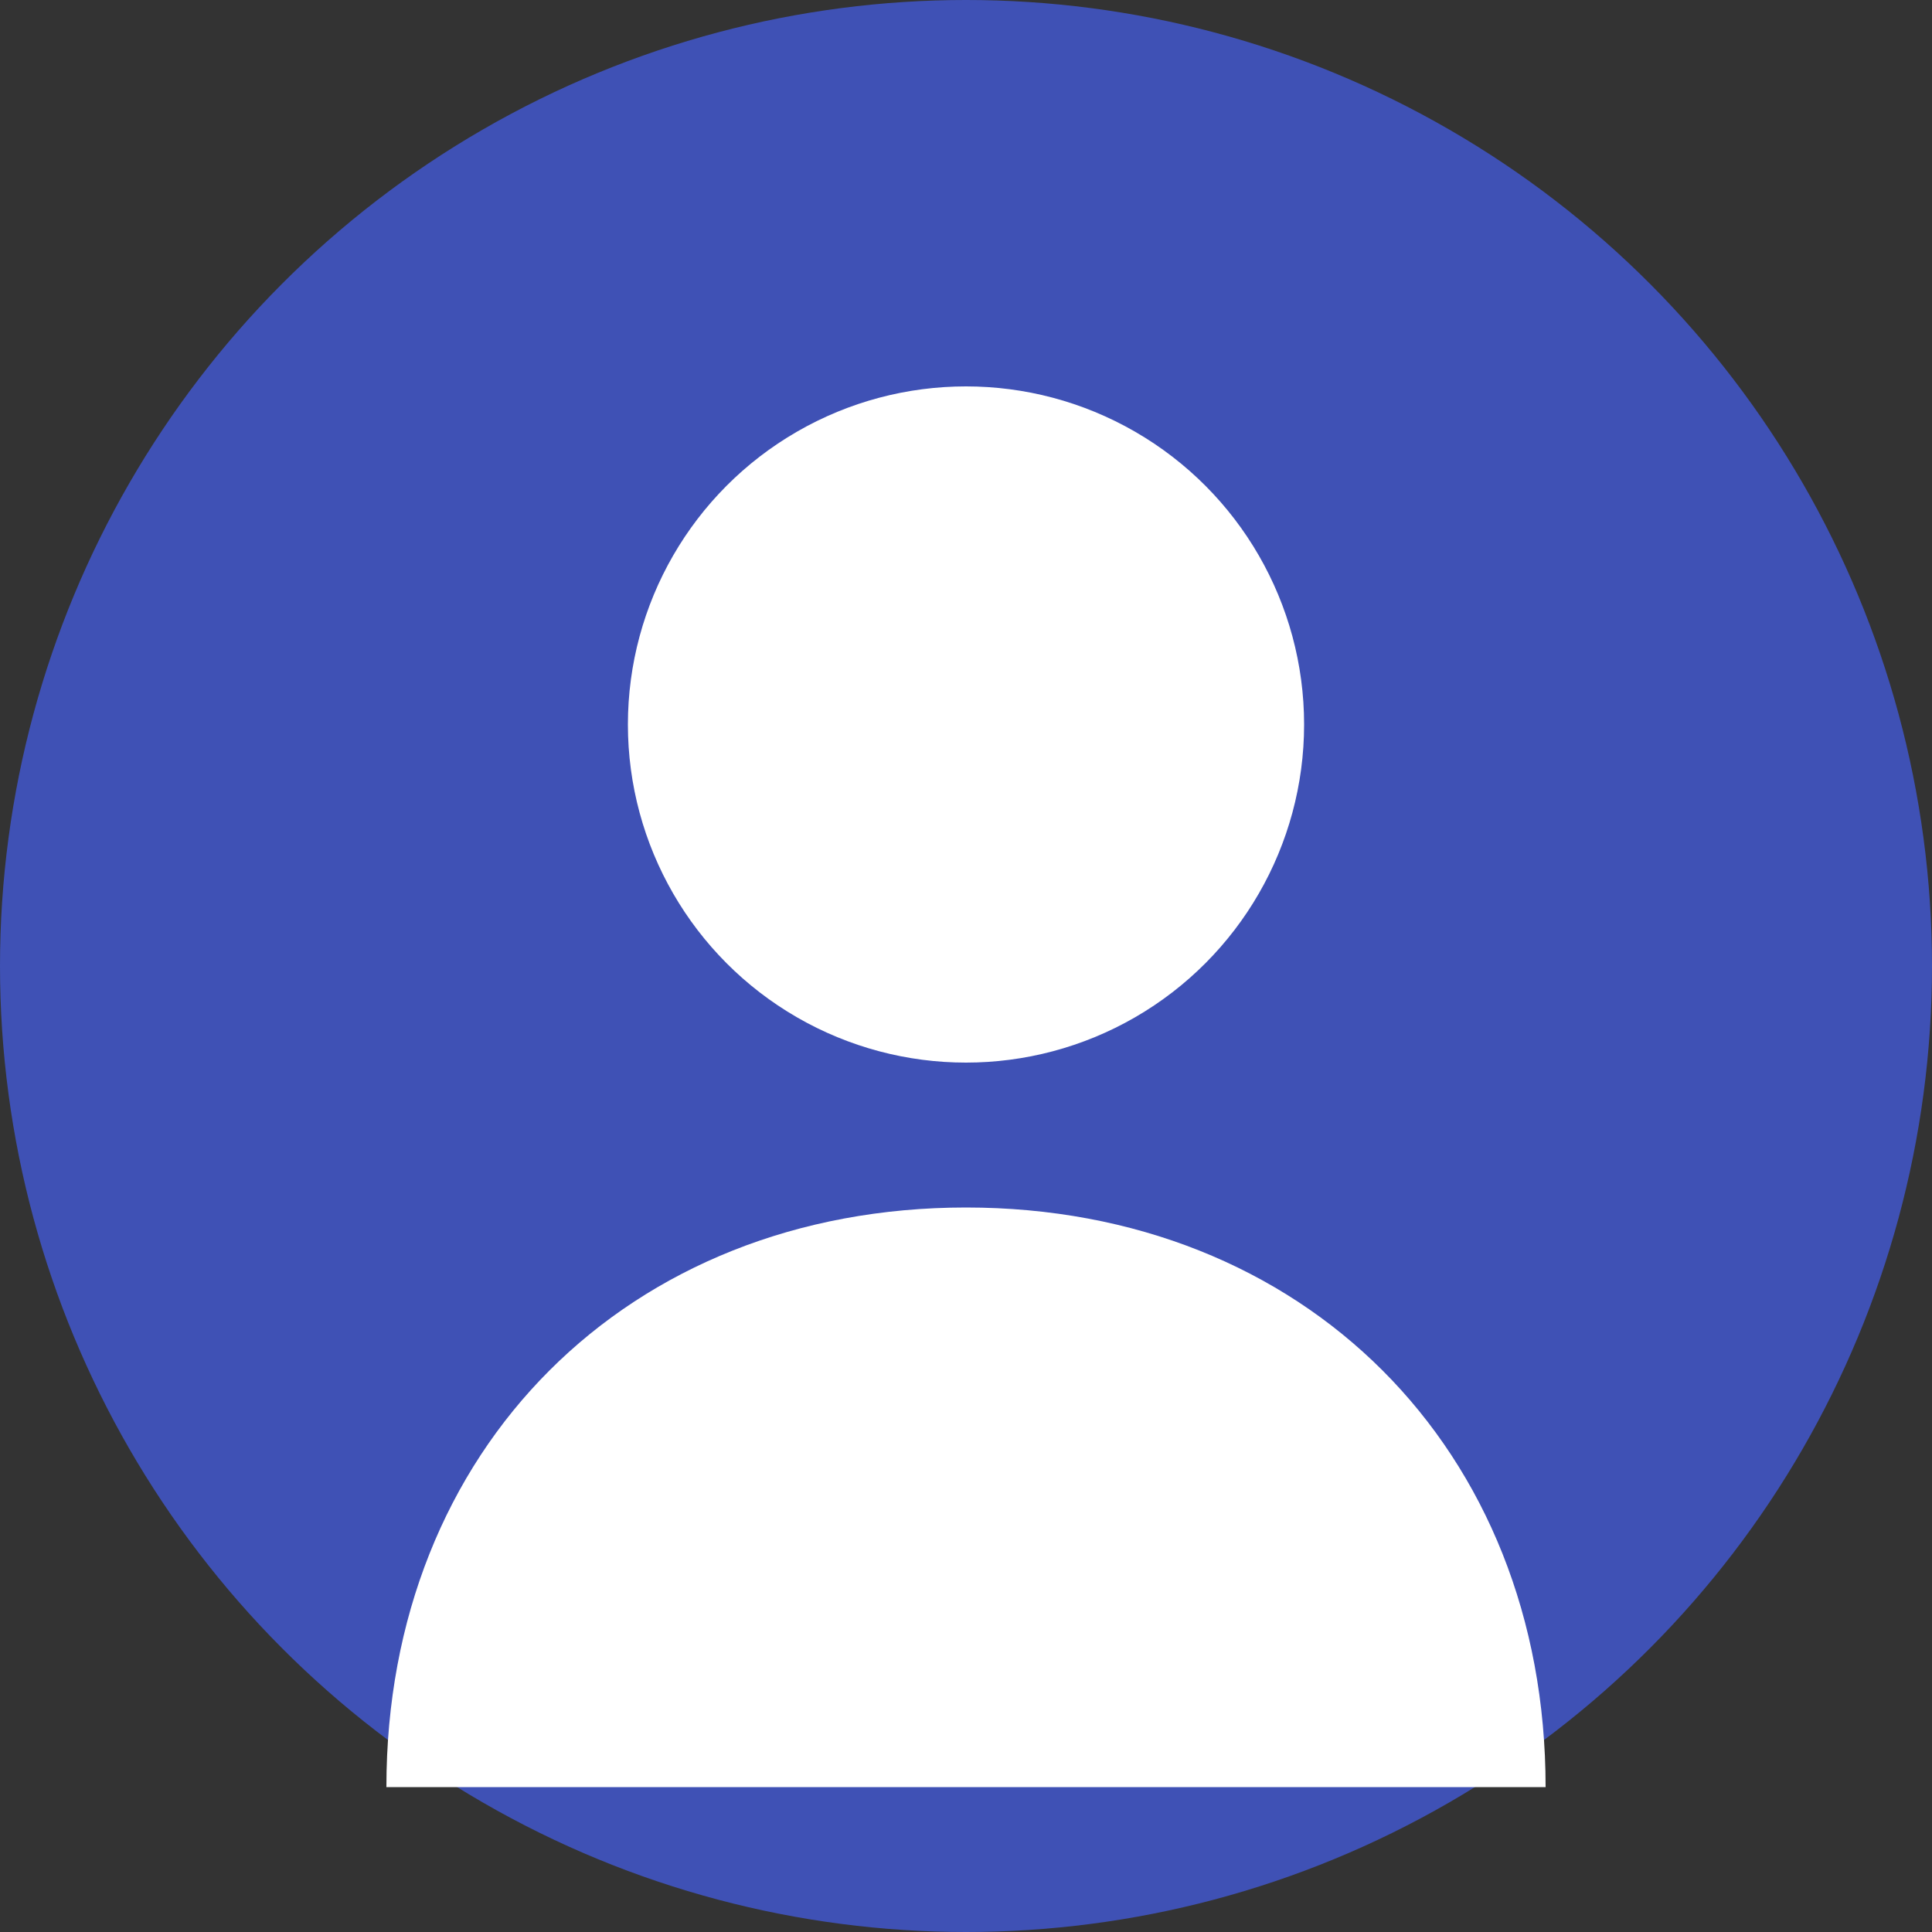 <svg xmlns="http://www.w3.org/2000/svg" width="400" height="400" viewBox="0 0 400 400">
  <rect x="0" y="0" width="400" height="400" fill="#333333" stroke="none"/>
  <circle cx="200" cy="200" r="200" fill="#3f51b5"/>
  <circle cx="200" cy="150" r="70" fill="#ffffff"/>
  <path d="M200,250 C130,250 80,300 80,370 L320,370 C320,300 270,250 200,250 Z" fill="#ffffff"/>
</svg>
